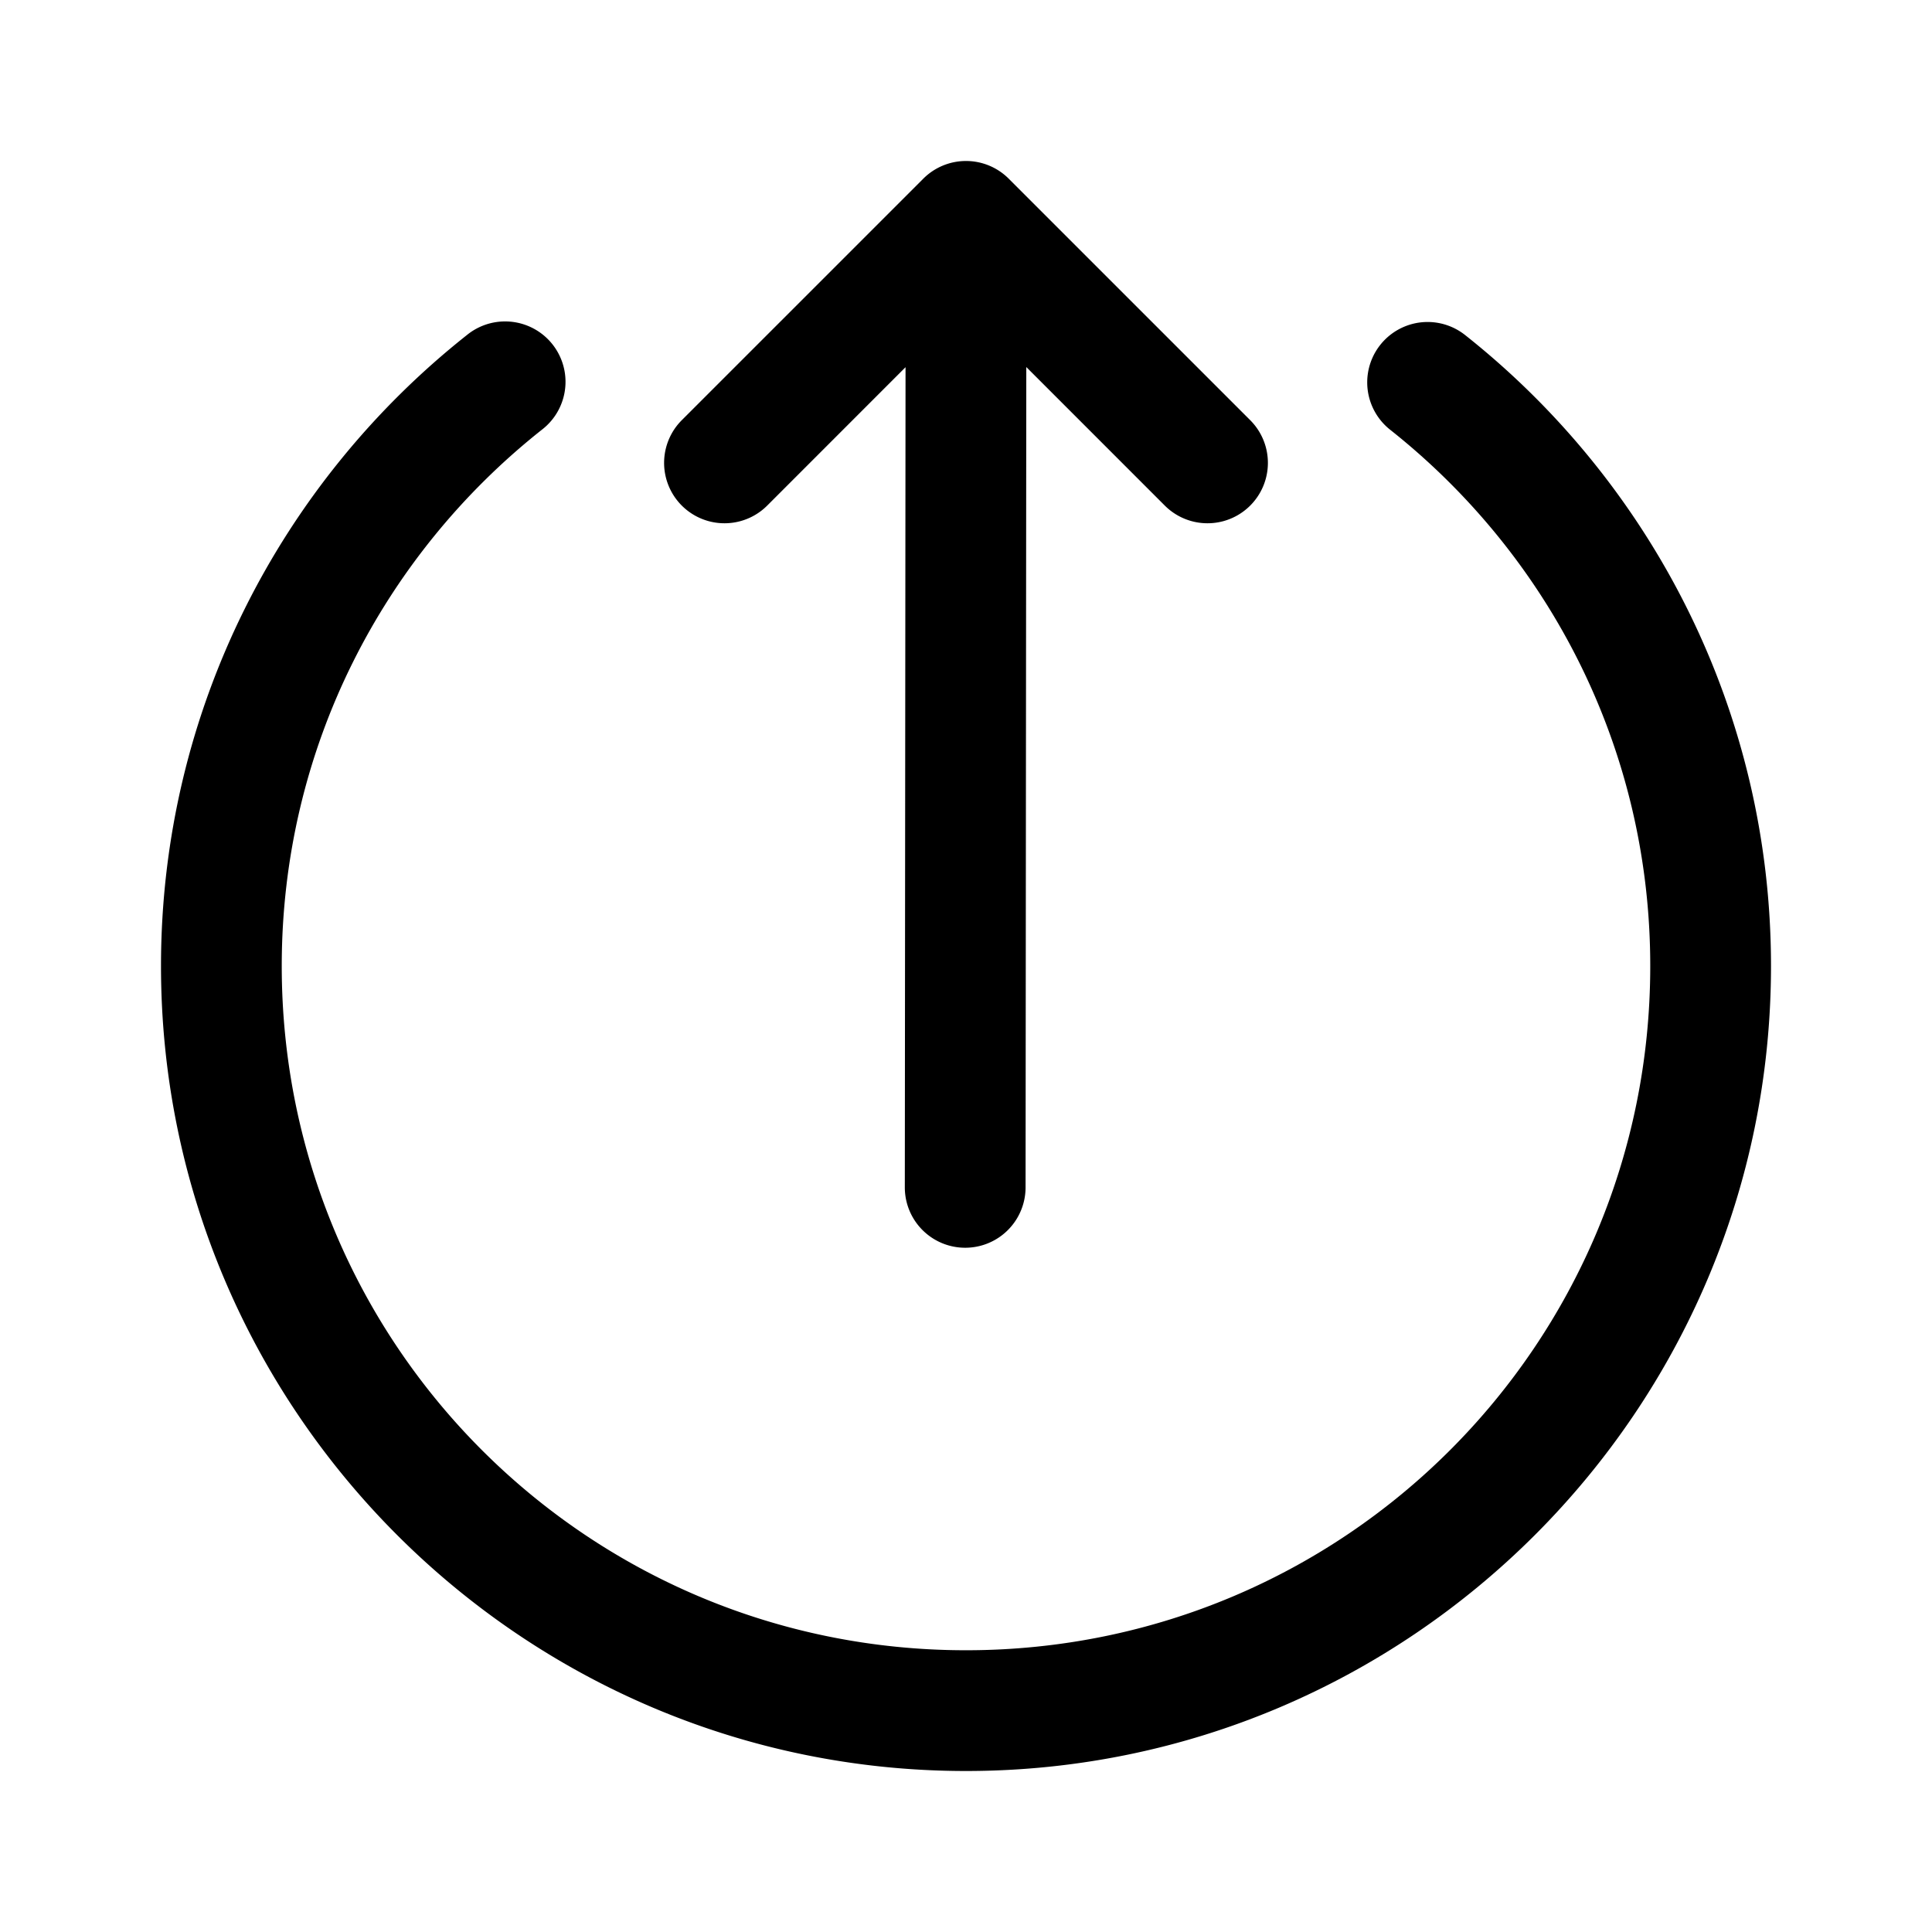 <svg fill="#000000" xmlns="http://www.w3.org/2000/svg"  viewBox="0 0 48 48" width="50px" height="50px"><path d="M 23.979 4 A 1.5 1.5 0 0 0 22.939 4.439 L 16.939 10.439 A 1.5 1.5 0 1 0 19.061 12.561 L 22.498 9.123 L 22.48 29.498 A 1.5 1.5 0 1 0 25.48 29.502 L 25.498 9.119 L 28.939 12.561 A 1.5 1.5 0 1 0 31.061 10.439 L 25.061 4.439 A 1.5 1.5 0 0 0 23.979 4 z M 12.527 7.986 A 1.5 1.5 0 0 0 11.6 8.324 C 6.977 11.984 4 17.651 4 24 C 4 35.028 12.972 44 24 44 C 35.028 44 44 35.028 44 24 C 44 17.651 41.023 11.984 36.4 8.324 A 1.5 1.5 0 1 0 34.537 10.676 C 38.472 13.792 41 18.587 41 24 C 41 33.406 33.406 41 24 41 C 14.594 41 7 33.406 7 24 C 7 18.587 9.528 13.792 13.463 10.676 A 1.5 1.5 0 0 0 12.527 7.986 z"/></svg>